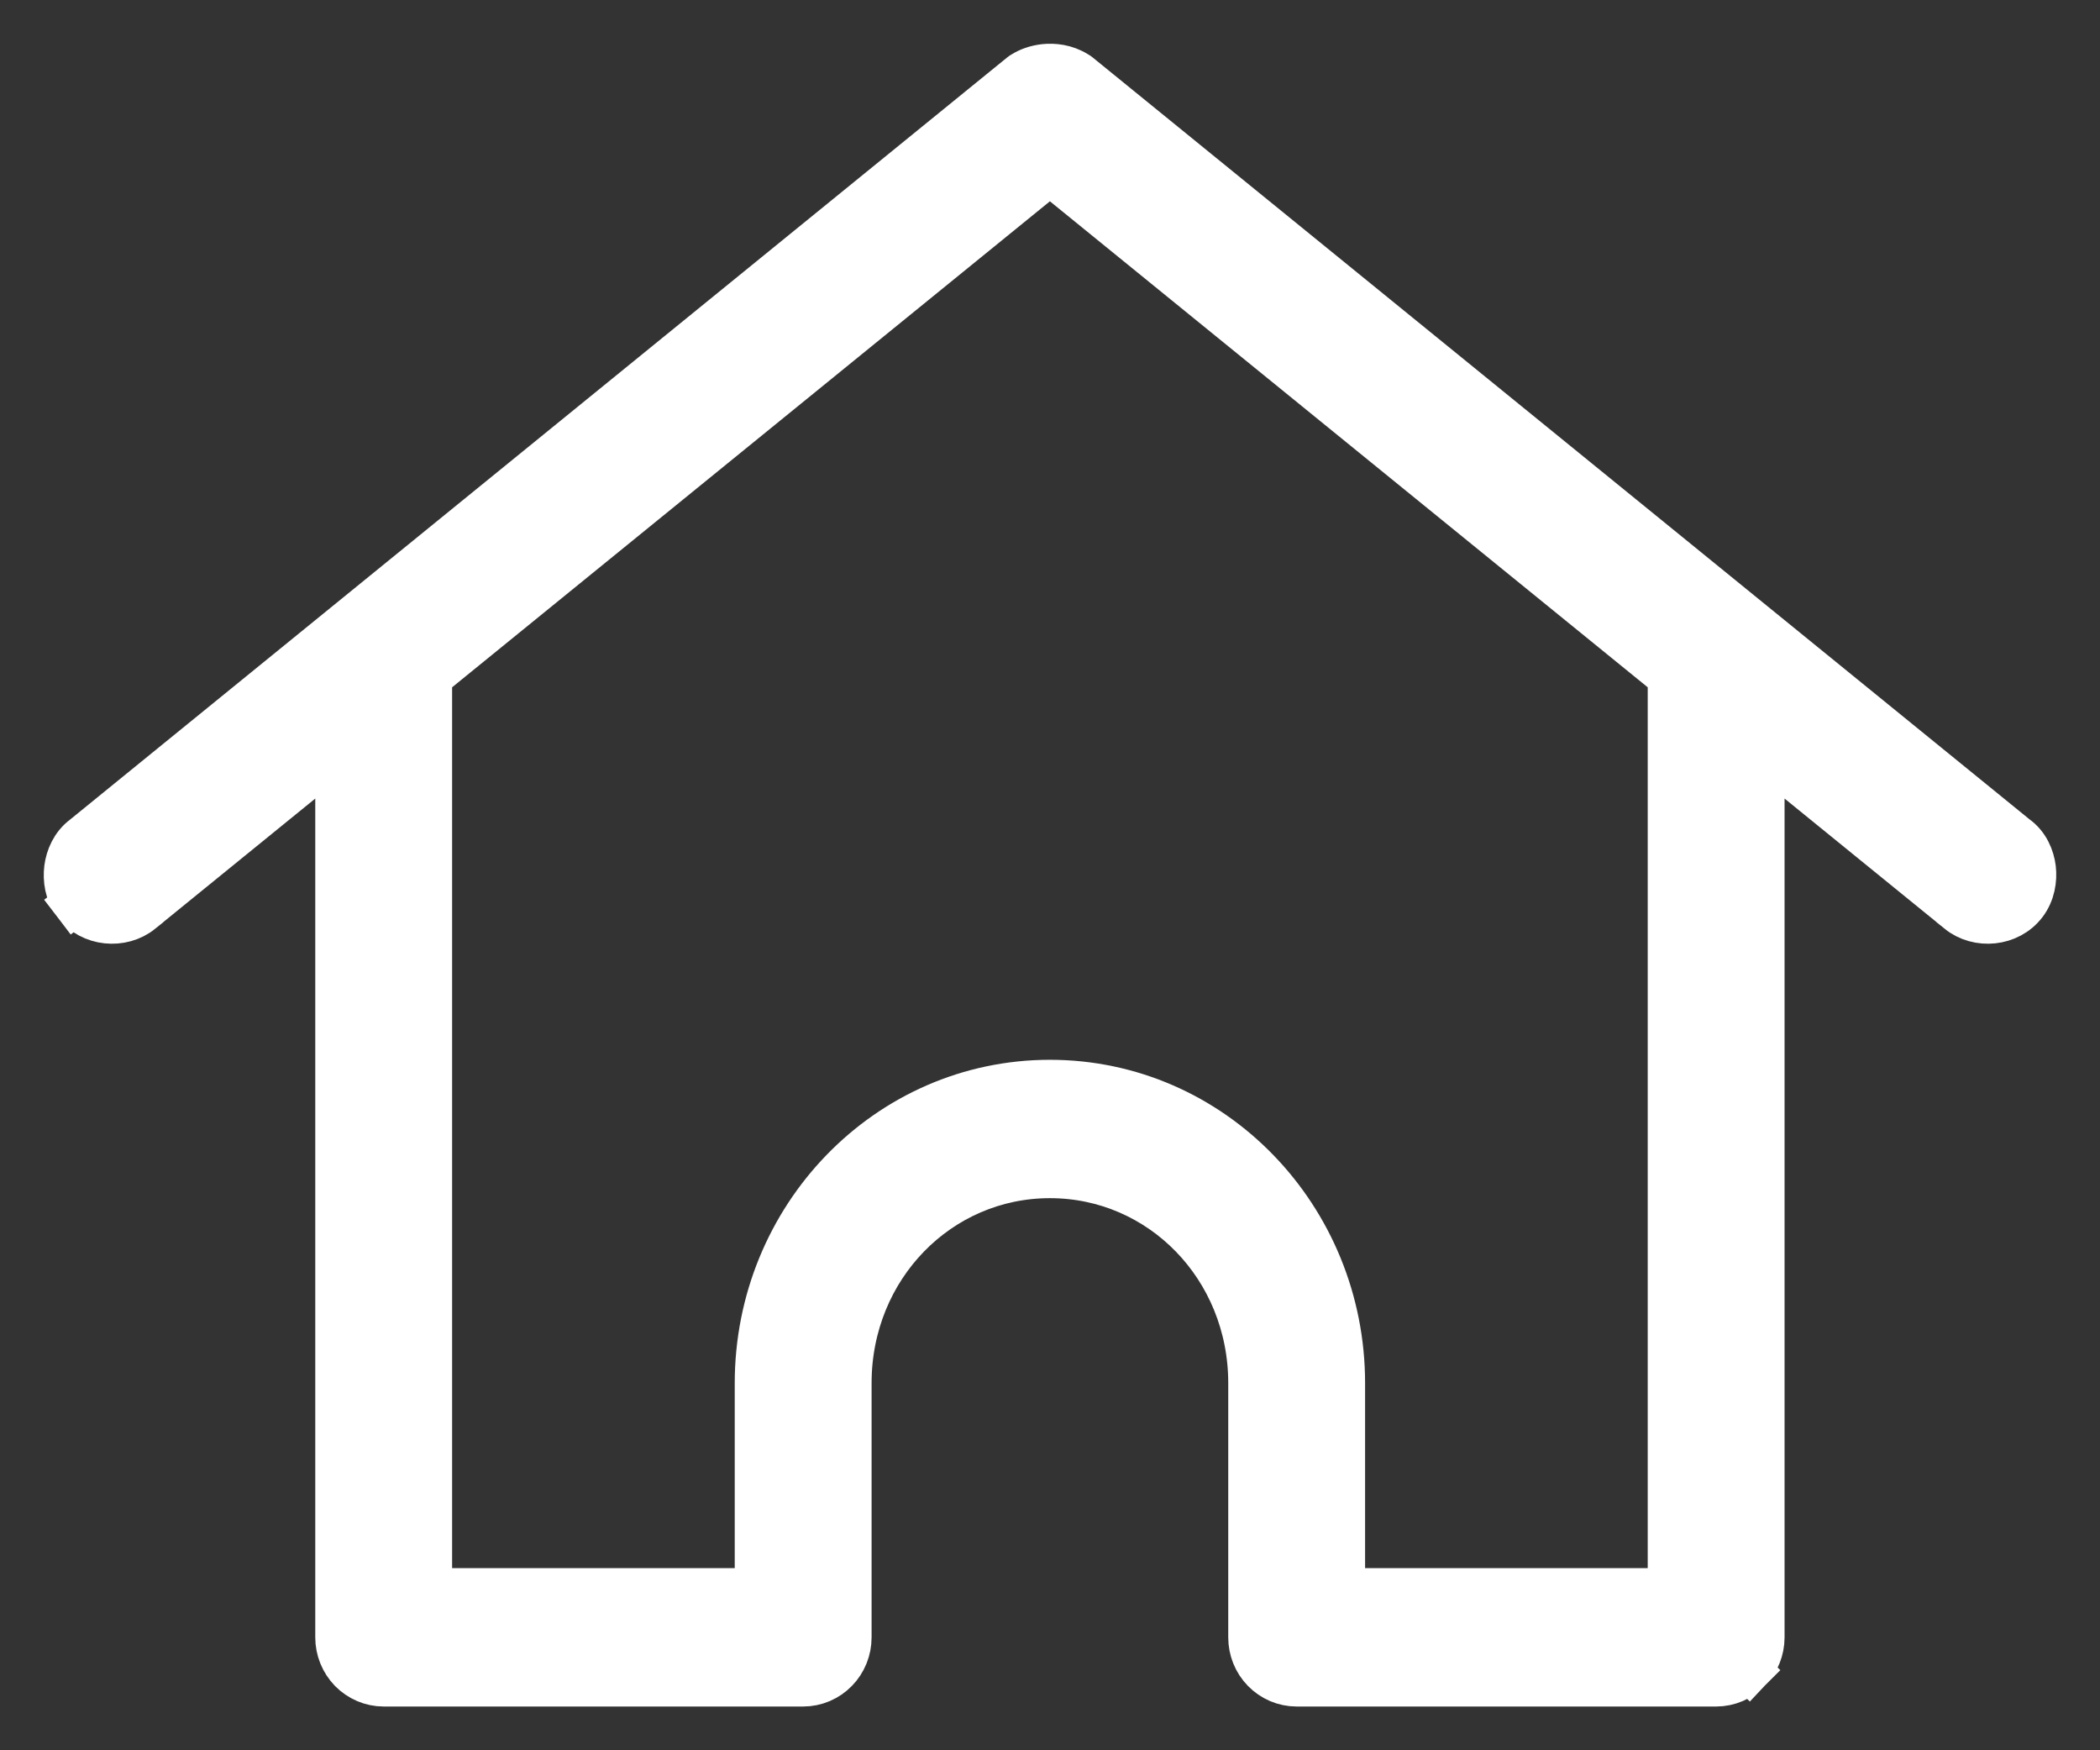 <svg width="24" height="20" viewBox="0 0 24 20" fill="none" xmlns="http://www.w3.org/2000/svg">
<rect x="0" y="0" width="24" height="20" fill="#333333" stroke="none"/>
<path d="M11.938 0.753L11.938 0.753C11.836 0.764 11.751 0.797 11.69 0.836L11.677 0.844L11.665 0.853L0.955 9.562C0.829 9.655 0.771 9.799 0.755 9.921C0.739 10.048 0.759 10.204 0.855 10.329L1.054 10.178L0.855 10.329C1.037 10.568 1.394 10.598 1.617 10.418L1.617 10.417L11.999 1.978L22.381 10.417L22.381 10.418C22.604 10.598 22.961 10.568 23.143 10.329C23.237 10.206 23.261 10.052 23.246 9.923C23.231 9.801 23.173 9.652 23.04 9.559L12.333 0.853L12.321 0.844L12.308 0.836C12.177 0.753 12.038 0.743 11.938 0.753ZM4.917 8.281V7.759L4.511 8.086L3.947 8.54L3.853 8.615V8.735V18.71C3.853 18.851 3.908 18.987 4.006 19.089C4.106 19.191 4.242 19.25 4.385 19.25H9.179C9.323 19.25 9.459 19.191 9.558 19.089C9.657 18.987 9.711 18.851 9.711 18.71V15.805C9.711 14.483 10.733 13.441 11.999 13.441C13.265 13.441 14.287 14.483 14.287 15.805V18.71C14.287 18.851 14.341 18.987 14.44 19.089C14.539 19.191 14.675 19.25 14.819 19.25H19.613C19.756 19.25 19.892 19.191 19.992 19.089L19.812 18.915L19.992 19.089C20.09 18.987 20.145 18.851 20.145 18.71V8.735V8.615L20.052 8.54L19.488 8.086L19.081 7.759V8.281V18.169H15.351V15.805C15.351 13.909 13.858 12.36 11.999 12.36C10.14 12.36 8.647 13.909 8.647 15.805V18.169H4.917V8.281Z" fill="white" stroke="white" stroke-width="0.5"/>
</svg>
